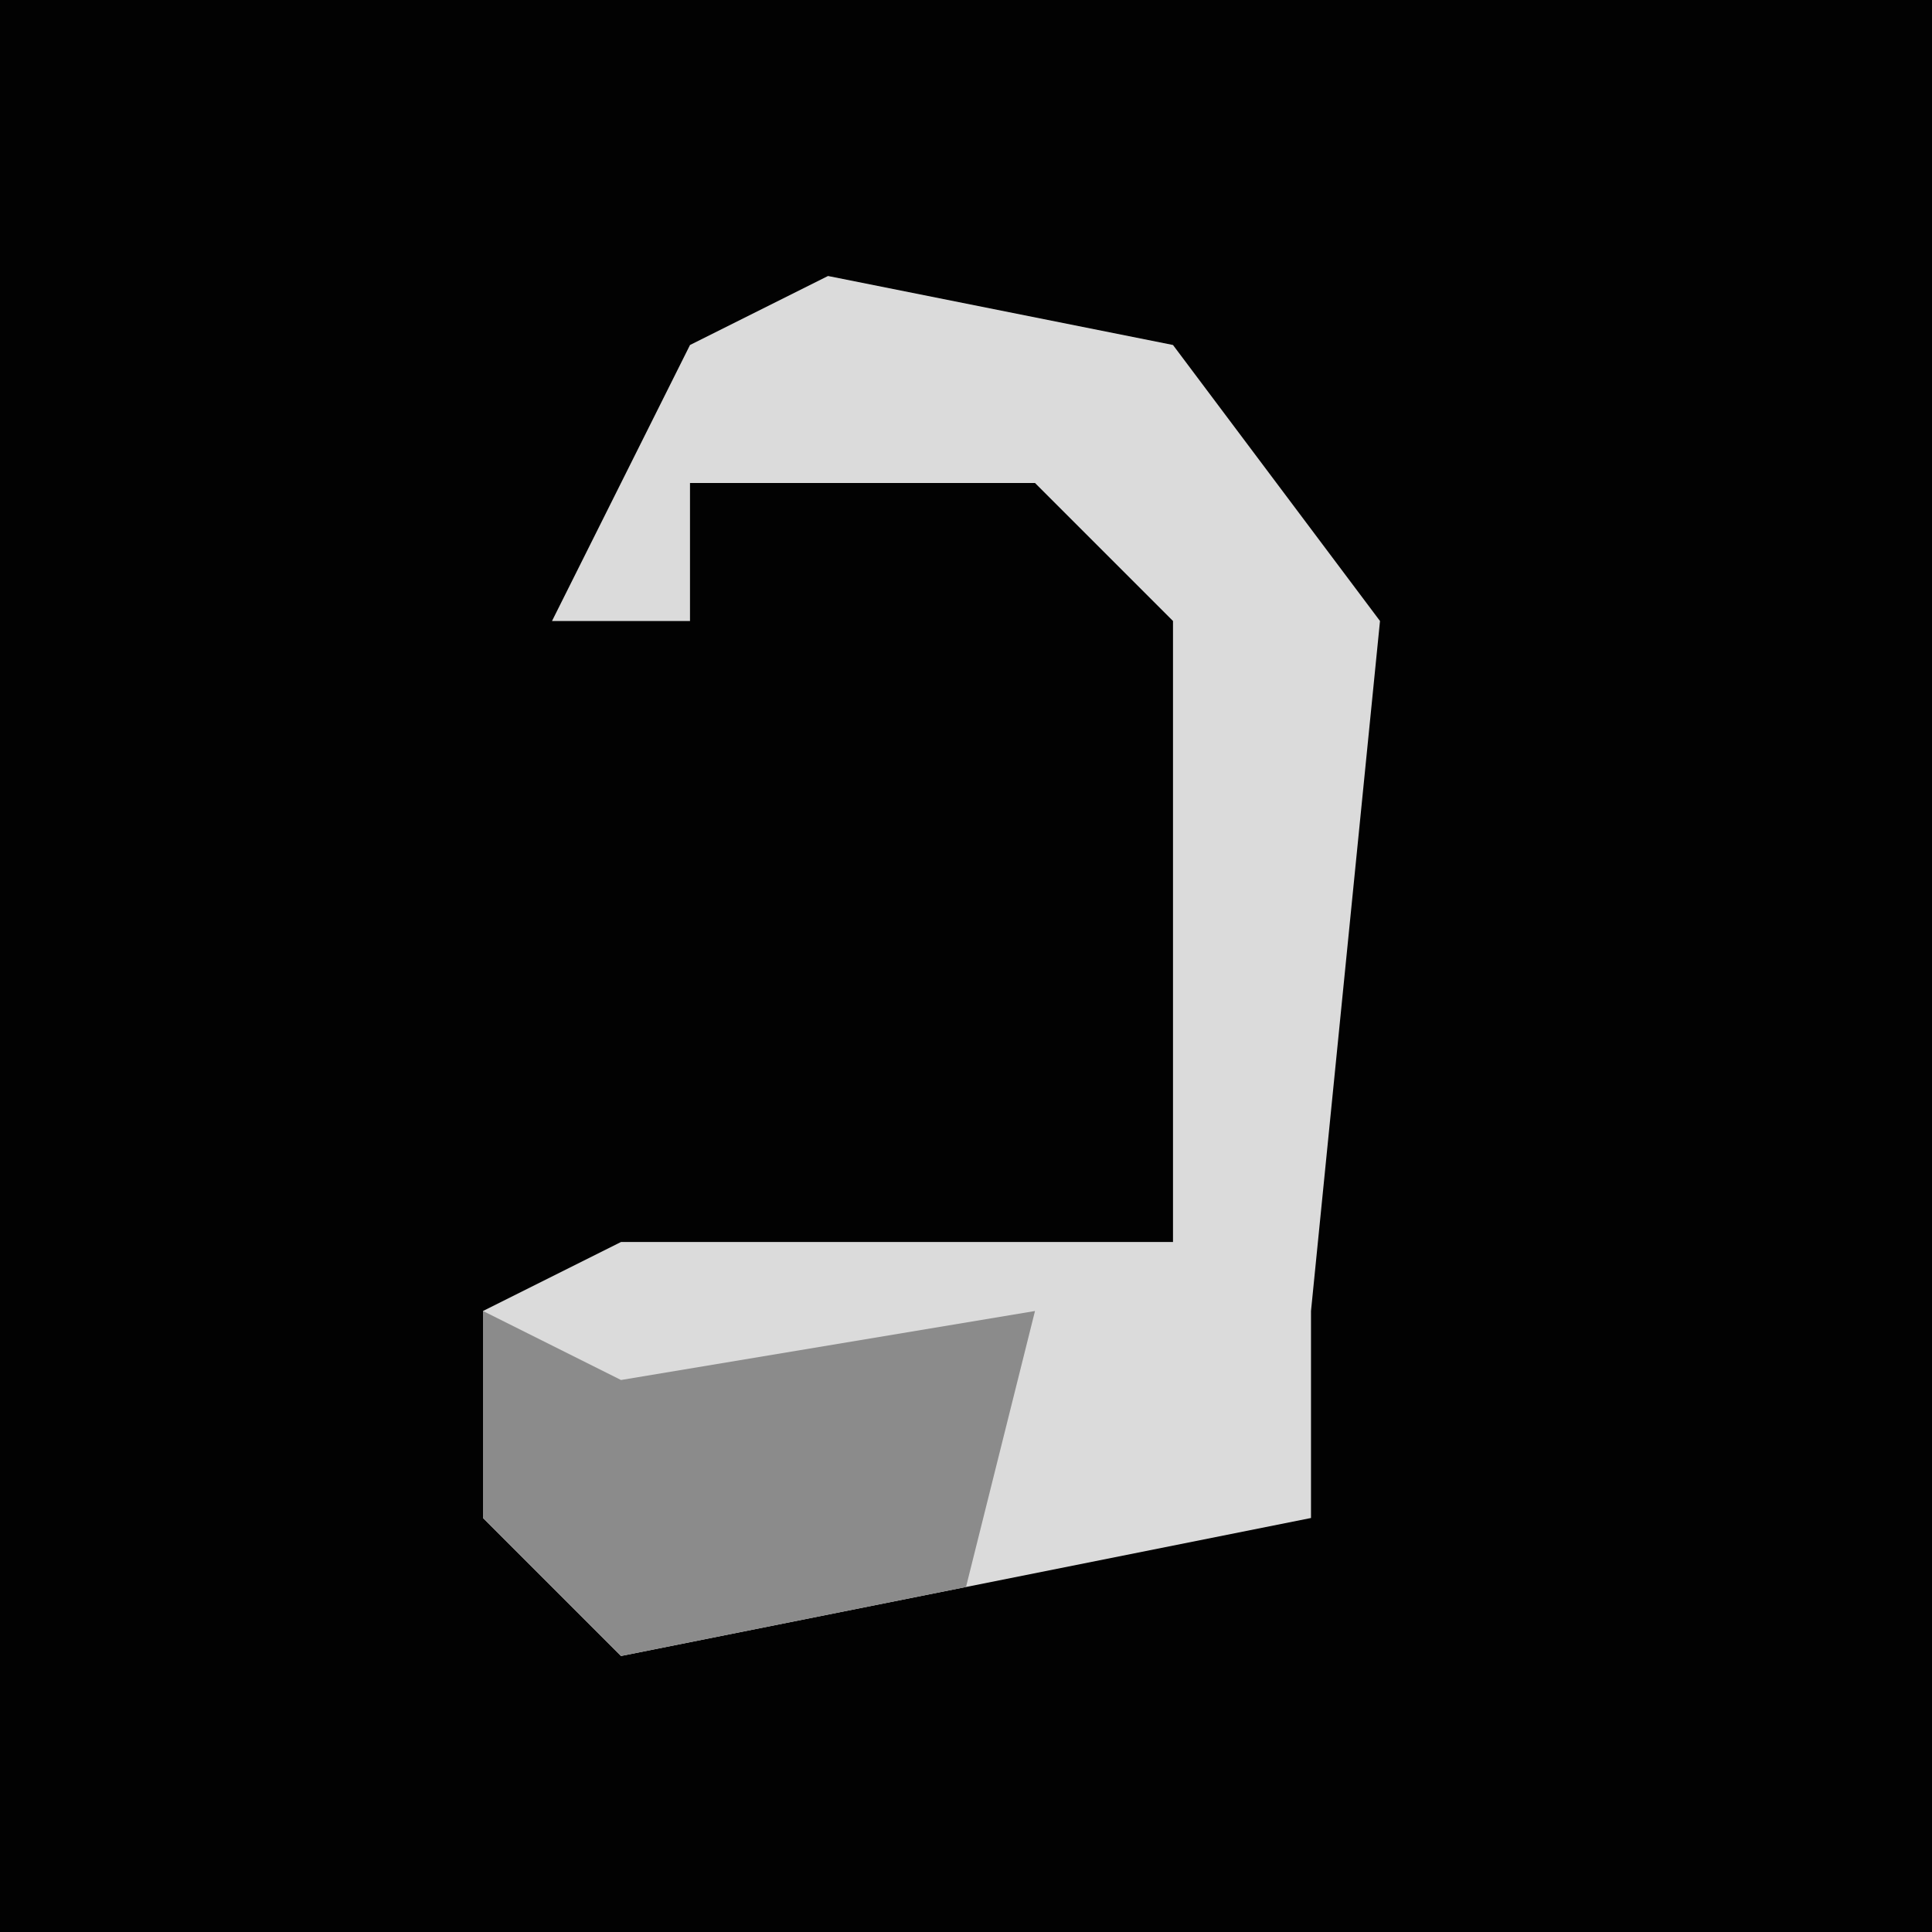 <?xml version="1.0" encoding="UTF-8"?>
<svg version="1.1" xmlns="http://www.w3.org/2000/svg" width="28" height="28">
<path d="M0,0 L28,0 L28,28 L0,28 Z " fill="#020202" transform="translate(0,0)"/>
<path d="M0,0 L5,1 L8,5 L7,15 L7,18 L2,19 L-3,20 L-5,18 L-5,15 L-3,14 L5,14 L5,5 L3,3 L-2,3 L-2,5 L-4,5 L-2,1 Z " fill="#DBDBDB" transform="translate(12,4)"/>
<path d="M0,0 L2,1 L8,0 L7,4 L2,5 L0,3 Z " fill="#8B8B8B" transform="translate(7,19)"/>
</svg>
